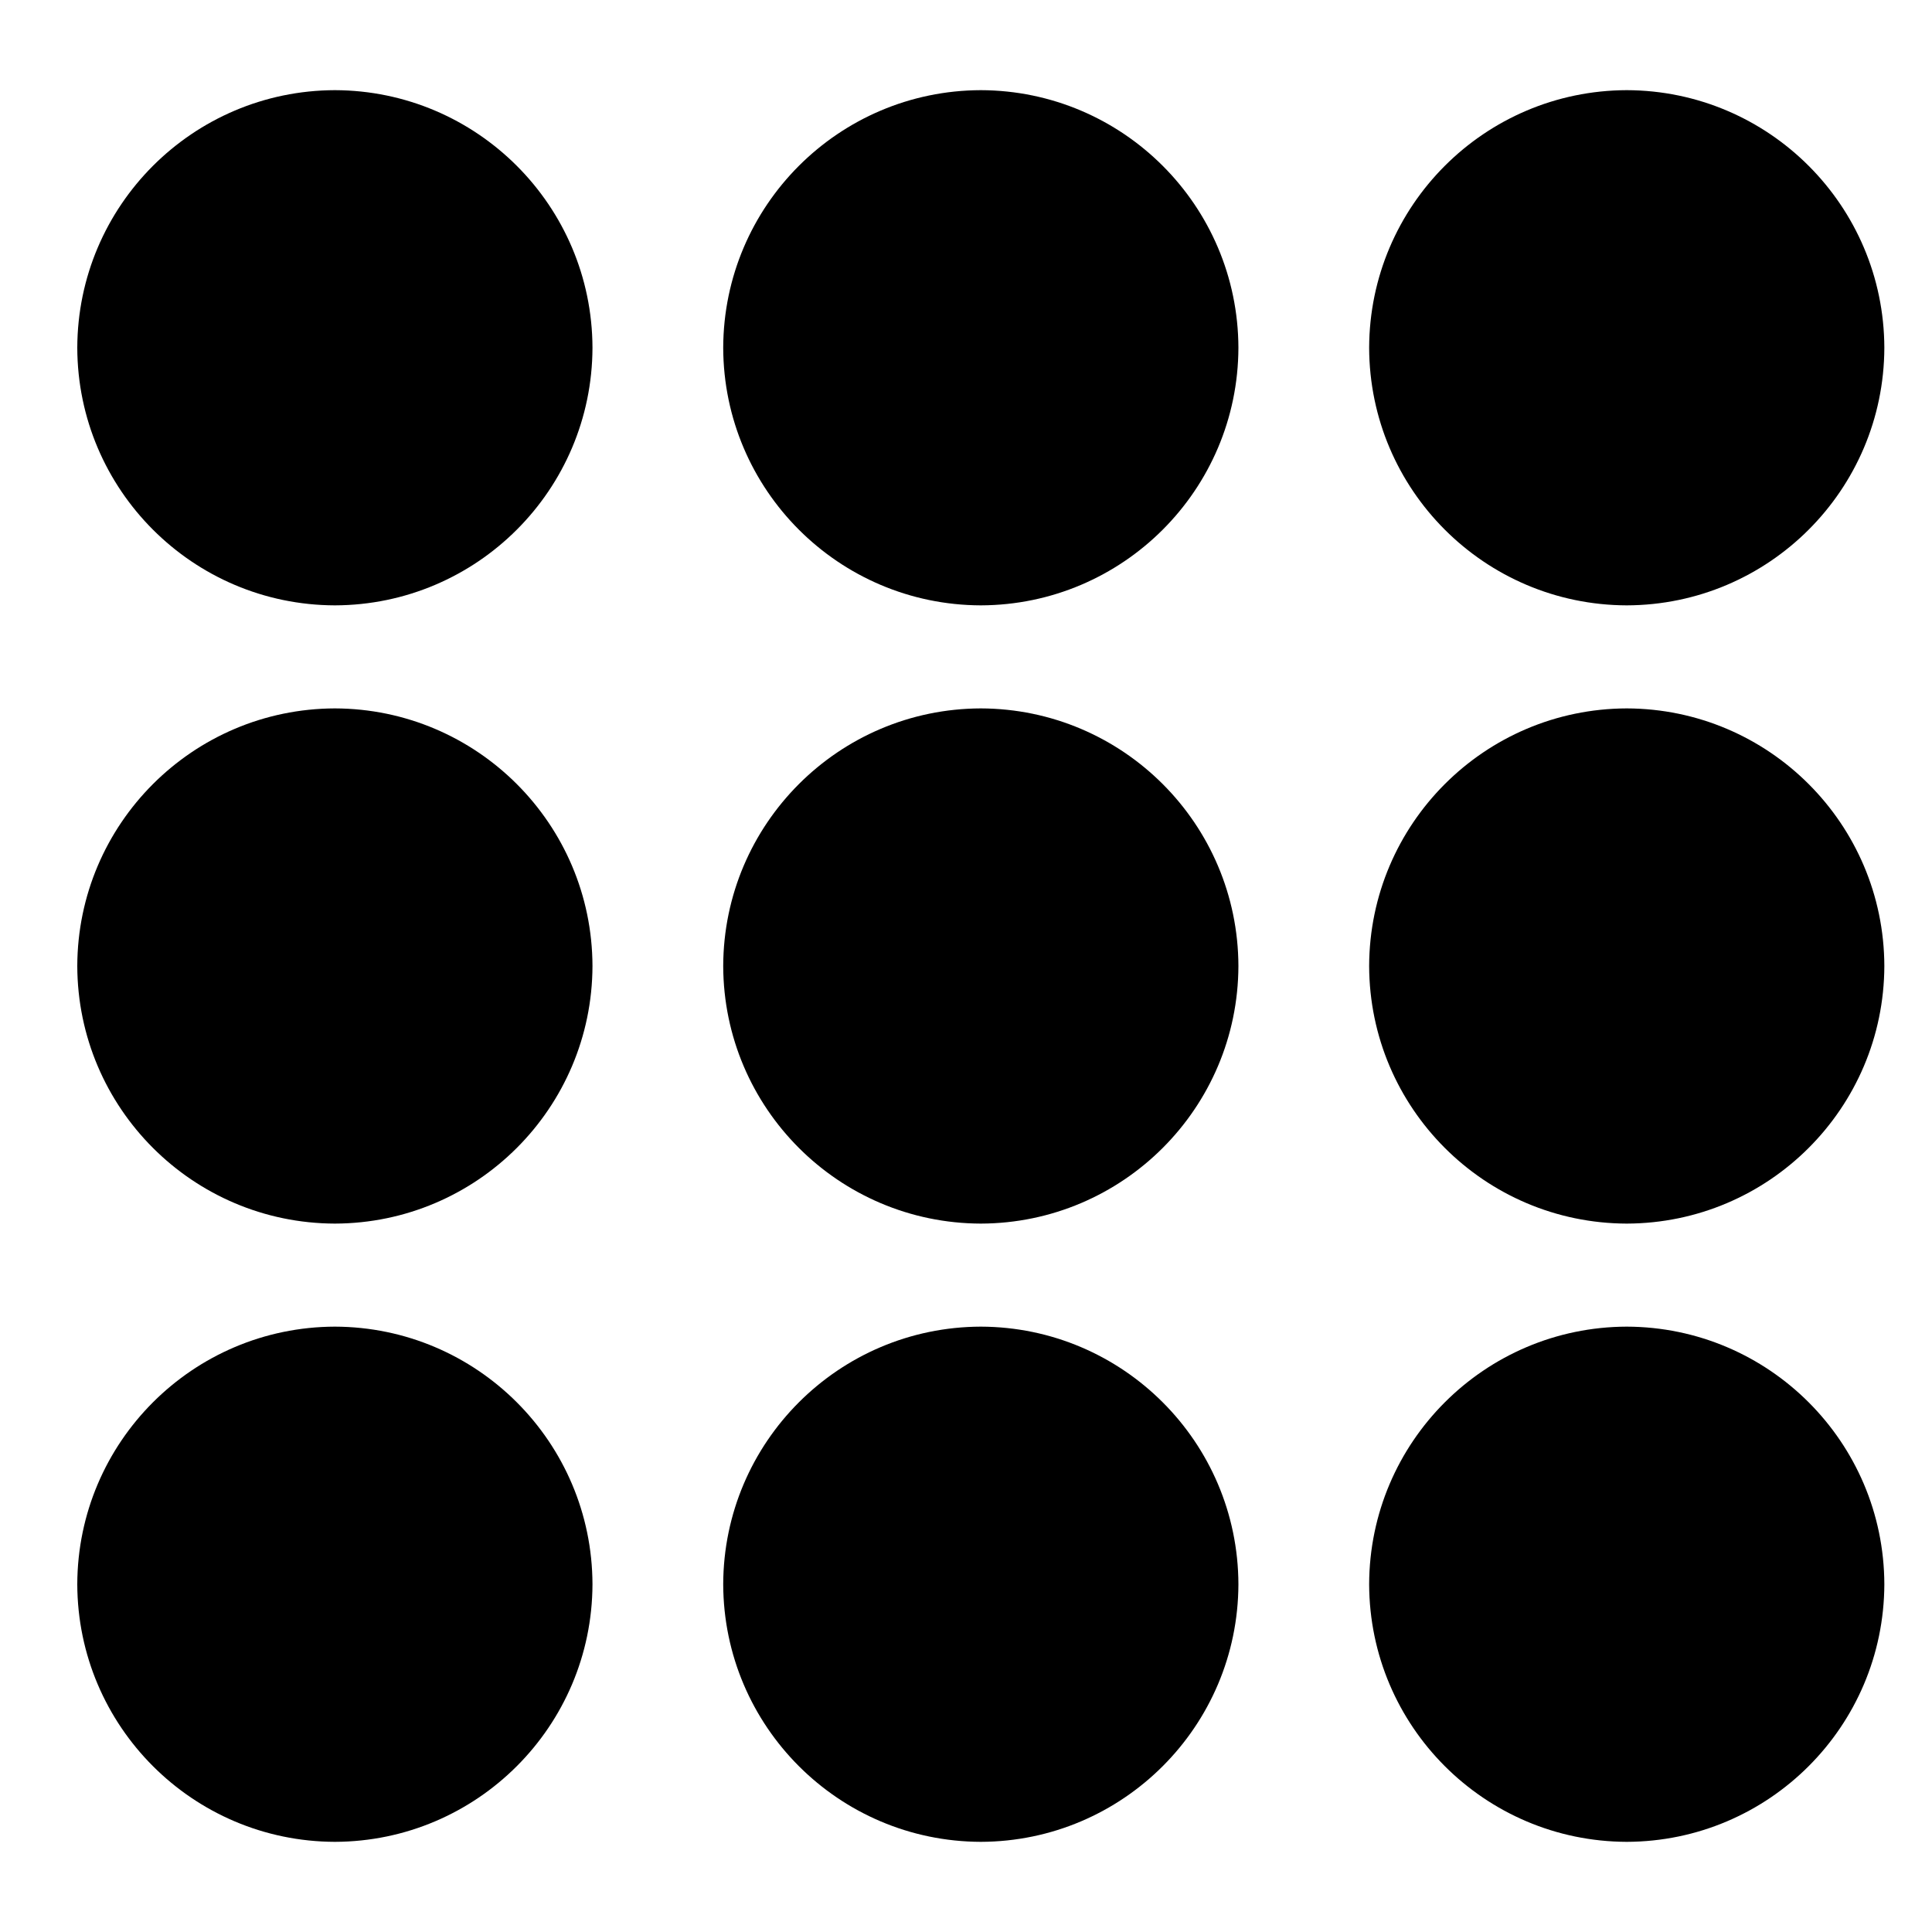 <?xml version="1.0" standalone="no"?><!DOCTYPE svg PUBLIC "-//W3C//DTD SVG 1.1//EN" "http://www.w3.org/Graphics/SVG/1.1/DTD/svg11.dtd"><svg t="1563351975381" class="icon" viewBox="0 0 1024 1024" version="1.1" xmlns="http://www.w3.org/2000/svg" p-id="1456" xmlns:xlink="http://www.w3.org/1999/xlink" width="200" height="200"><defs><style type="text/css"></style></defs><path d="M177.493 320.853c-75.311-0.225-136.308-61.221-136.533-136.533 0.225-75.312 61.222-136.308 136.533-136.533 75.312 0.225 136.308 61.221 136.534 136.533-0.226 75.312-61.222 136.308-136.534 136.533zM656.384 184.32c-0.225-75.312-61.222-136.308-136.533-136.533-75.312 0.225-136.308 61.221-136.534 136.533 0.226 75.312 61.222 136.308 136.534 136.533 75.311-0.225 136.308-61.221 136.533-136.533z m342.357 0c-0.225-75.312-61.221-136.308-136.533-136.533-75.312 0.225-136.308 61.221-136.533 136.533 0.225 75.312 61.221 136.308 136.533 136.533 75.312-0.225 136.308-61.221 136.533-136.533zM314.027 512c-0.226-75.312-61.222-136.308-136.534-136.533C102.182 375.692 41.185 436.688 40.96 512c0.225 75.312 61.222 136.308 136.533 136.533 75.312-0.225 136.308-61.221 136.534-136.533z m342.357 0c-0.225-75.312-61.222-136.308-136.533-136.533-75.312 0.225-136.308 61.221-136.534 136.533 0.226 75.312 61.222 136.308 136.534 136.533 75.311-0.225 136.308-61.221 136.533-136.533z m342.357 0c-0.225-75.312-61.221-136.308-136.533-136.533-75.312 0.225-136.308 61.221-136.533 136.533 0.225 75.312 61.221 136.308 136.533 136.533 75.312-0.225 136.308-61.221 136.533-136.533zM314.027 839.68c-0.226-75.312-61.222-136.308-136.534-136.533-75.311 0.225-136.308 61.221-136.533 136.533 0.225 75.312 61.222 136.308 136.533 136.533 75.312-0.225 136.308-61.221 136.534-136.533z m342.357 0c-0.225-75.312-61.222-136.308-136.533-136.533-75.312 0.225-136.308 61.221-136.534 136.533 0.226 75.312 61.222 136.308 136.534 136.533 75.311-0.225 136.308-61.221 136.533-136.533z m342.357 0c-0.225-75.312-61.221-136.308-136.533-136.533-75.312 0.225-136.308 61.221-136.533 136.533 0.225 75.312 61.221 136.308 136.533 136.533 75.312-0.225 136.308-61.221 136.533-136.533z" p-id="1457"></path></svg>